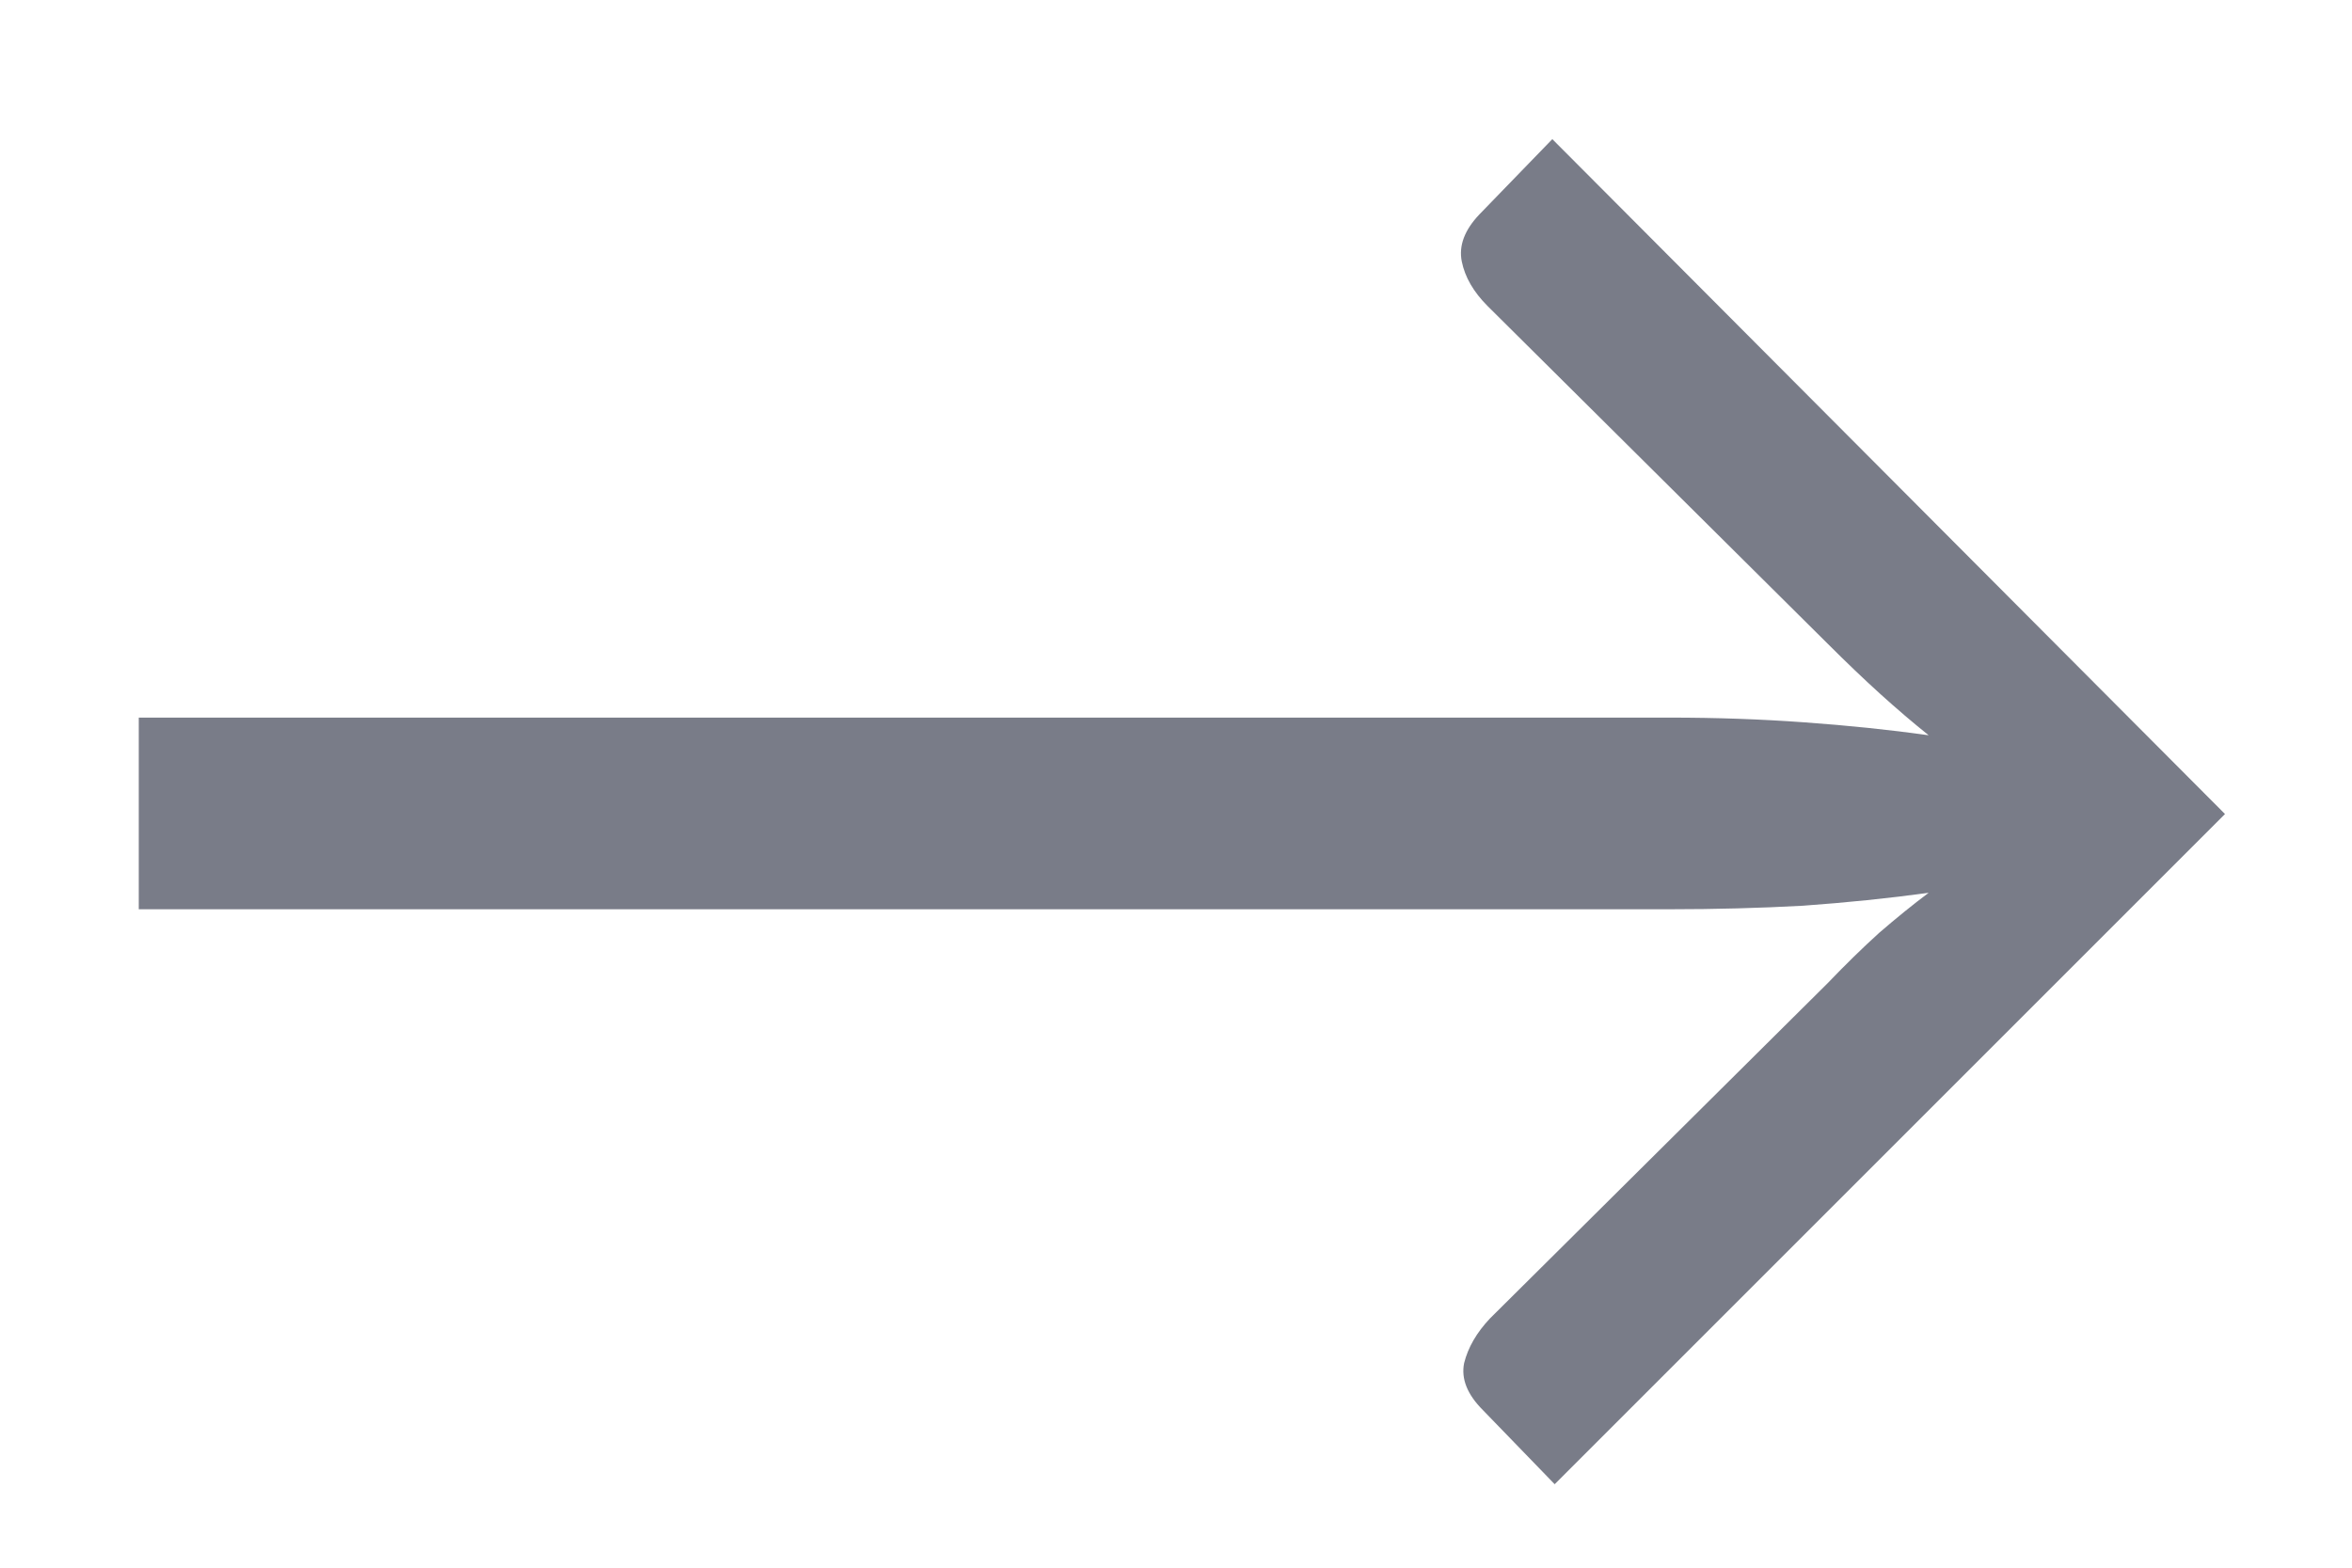 <svg width="12" height="8" viewBox="0 0 12 8" fill="none" xmlns="http://www.w3.org/2000/svg">
<path d="M11.352 4.154L7.932 7.574L7.566 7.196C7.486 7.116 7.454 7.036 7.47 6.956C7.49 6.876 7.534 6.8 7.602 6.728L9.324 5.018C9.416 4.922 9.504 4.836 9.588 4.76C9.676 4.684 9.76 4.616 9.84 4.556C9.636 4.584 9.422 4.606 9.198 4.622C8.978 4.634 8.752 4.64 8.52 4.64H0.708V3.662H8.52C8.756 3.662 8.984 3.67 9.204 3.686C9.428 3.702 9.64 3.724 9.84 3.752C9.76 3.688 9.678 3.618 9.594 3.542C9.51 3.466 9.42 3.38 9.324 3.284L7.59 1.562C7.518 1.49 7.474 1.414 7.458 1.334C7.442 1.254 7.472 1.174 7.548 1.094L7.92 0.71L11.352 4.154Z" fill="#797C88"/>
</svg>
